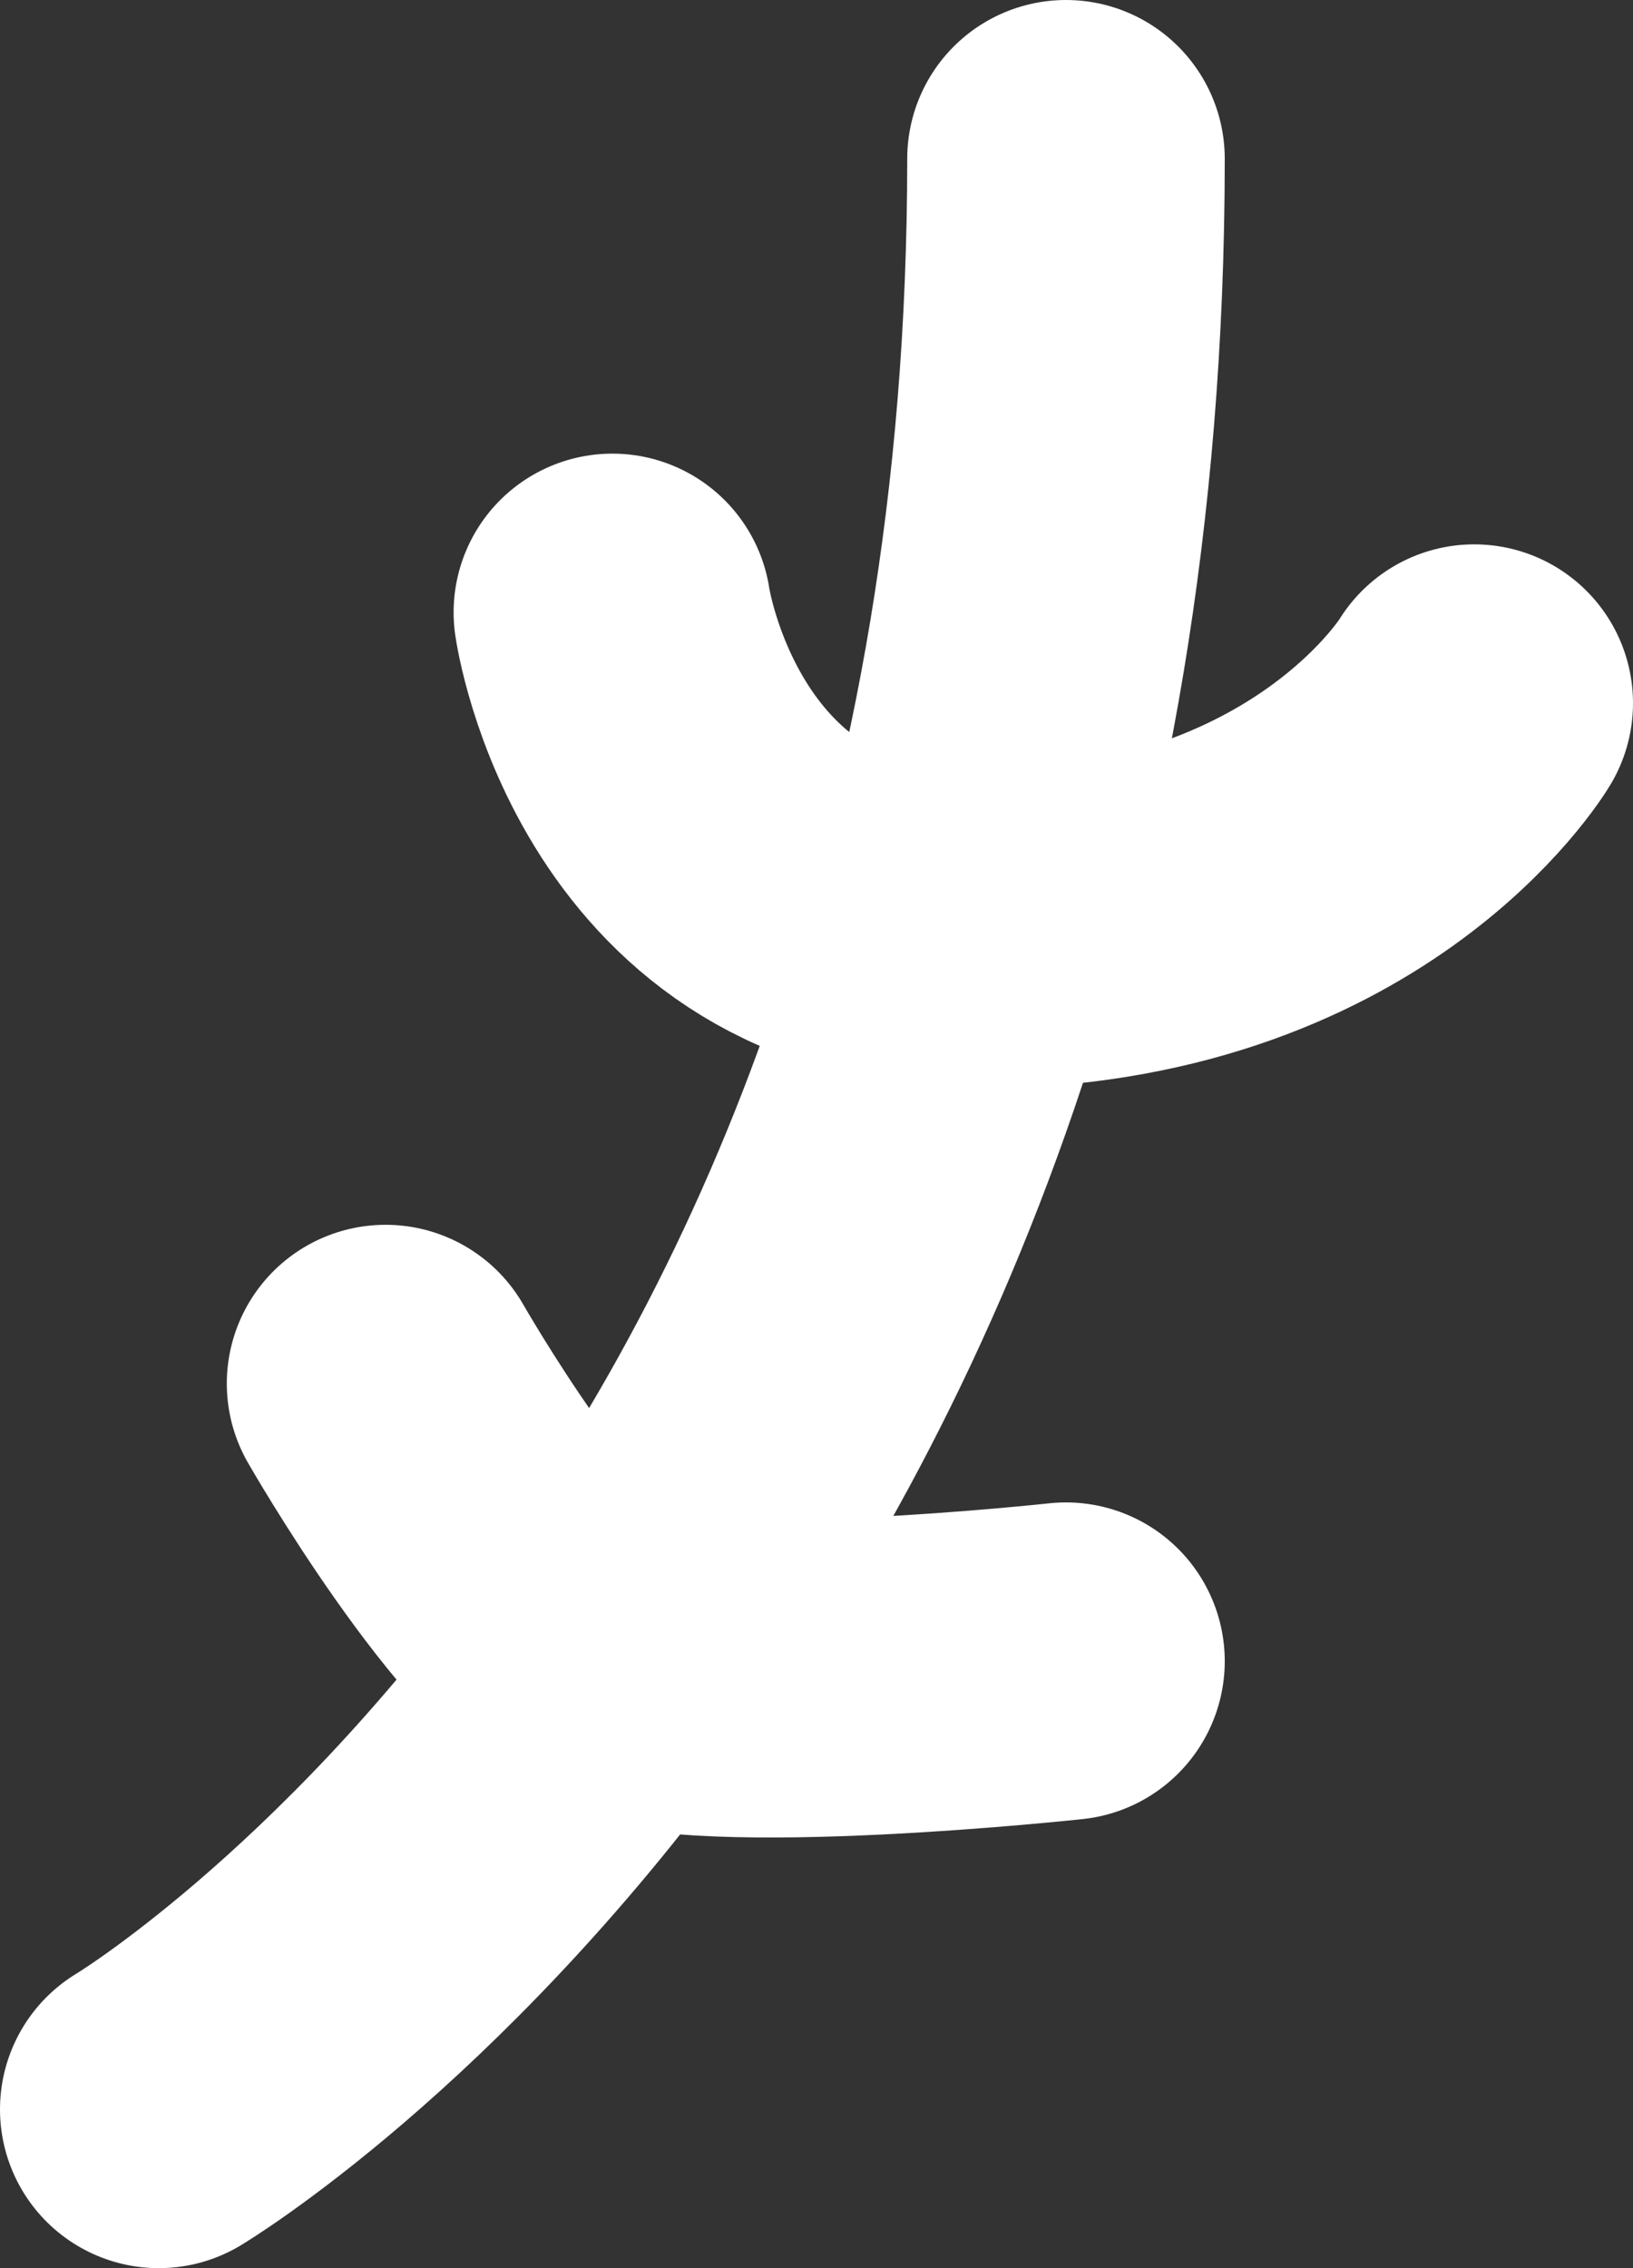 <svg xmlns="http://www.w3.org/2000/svg" viewBox="0 0 36 50"><rect x="0" y="0" width="36" height="50" fill="#333333" stroke="none"/><defs><style>.cls-1{fill:none;stroke:#fff;stroke-linecap:round;stroke-linejoin:round;stroke-width:7px;}</style></defs><g id="Calque_2" data-name="Calque 2"><g id="Calque_1-2" data-name="Calque 1"><path class="cls-1" d="M3.5,46.5s20-12,20-43"/><path class="cls-1" d="M13.5,13.5s1,7,8,7c8,0,11-5,11-5"/><path class="cls-1" d="M8.5,30.5s3,5.25,5,6.12,10,0,10,0"/></g></g></svg>